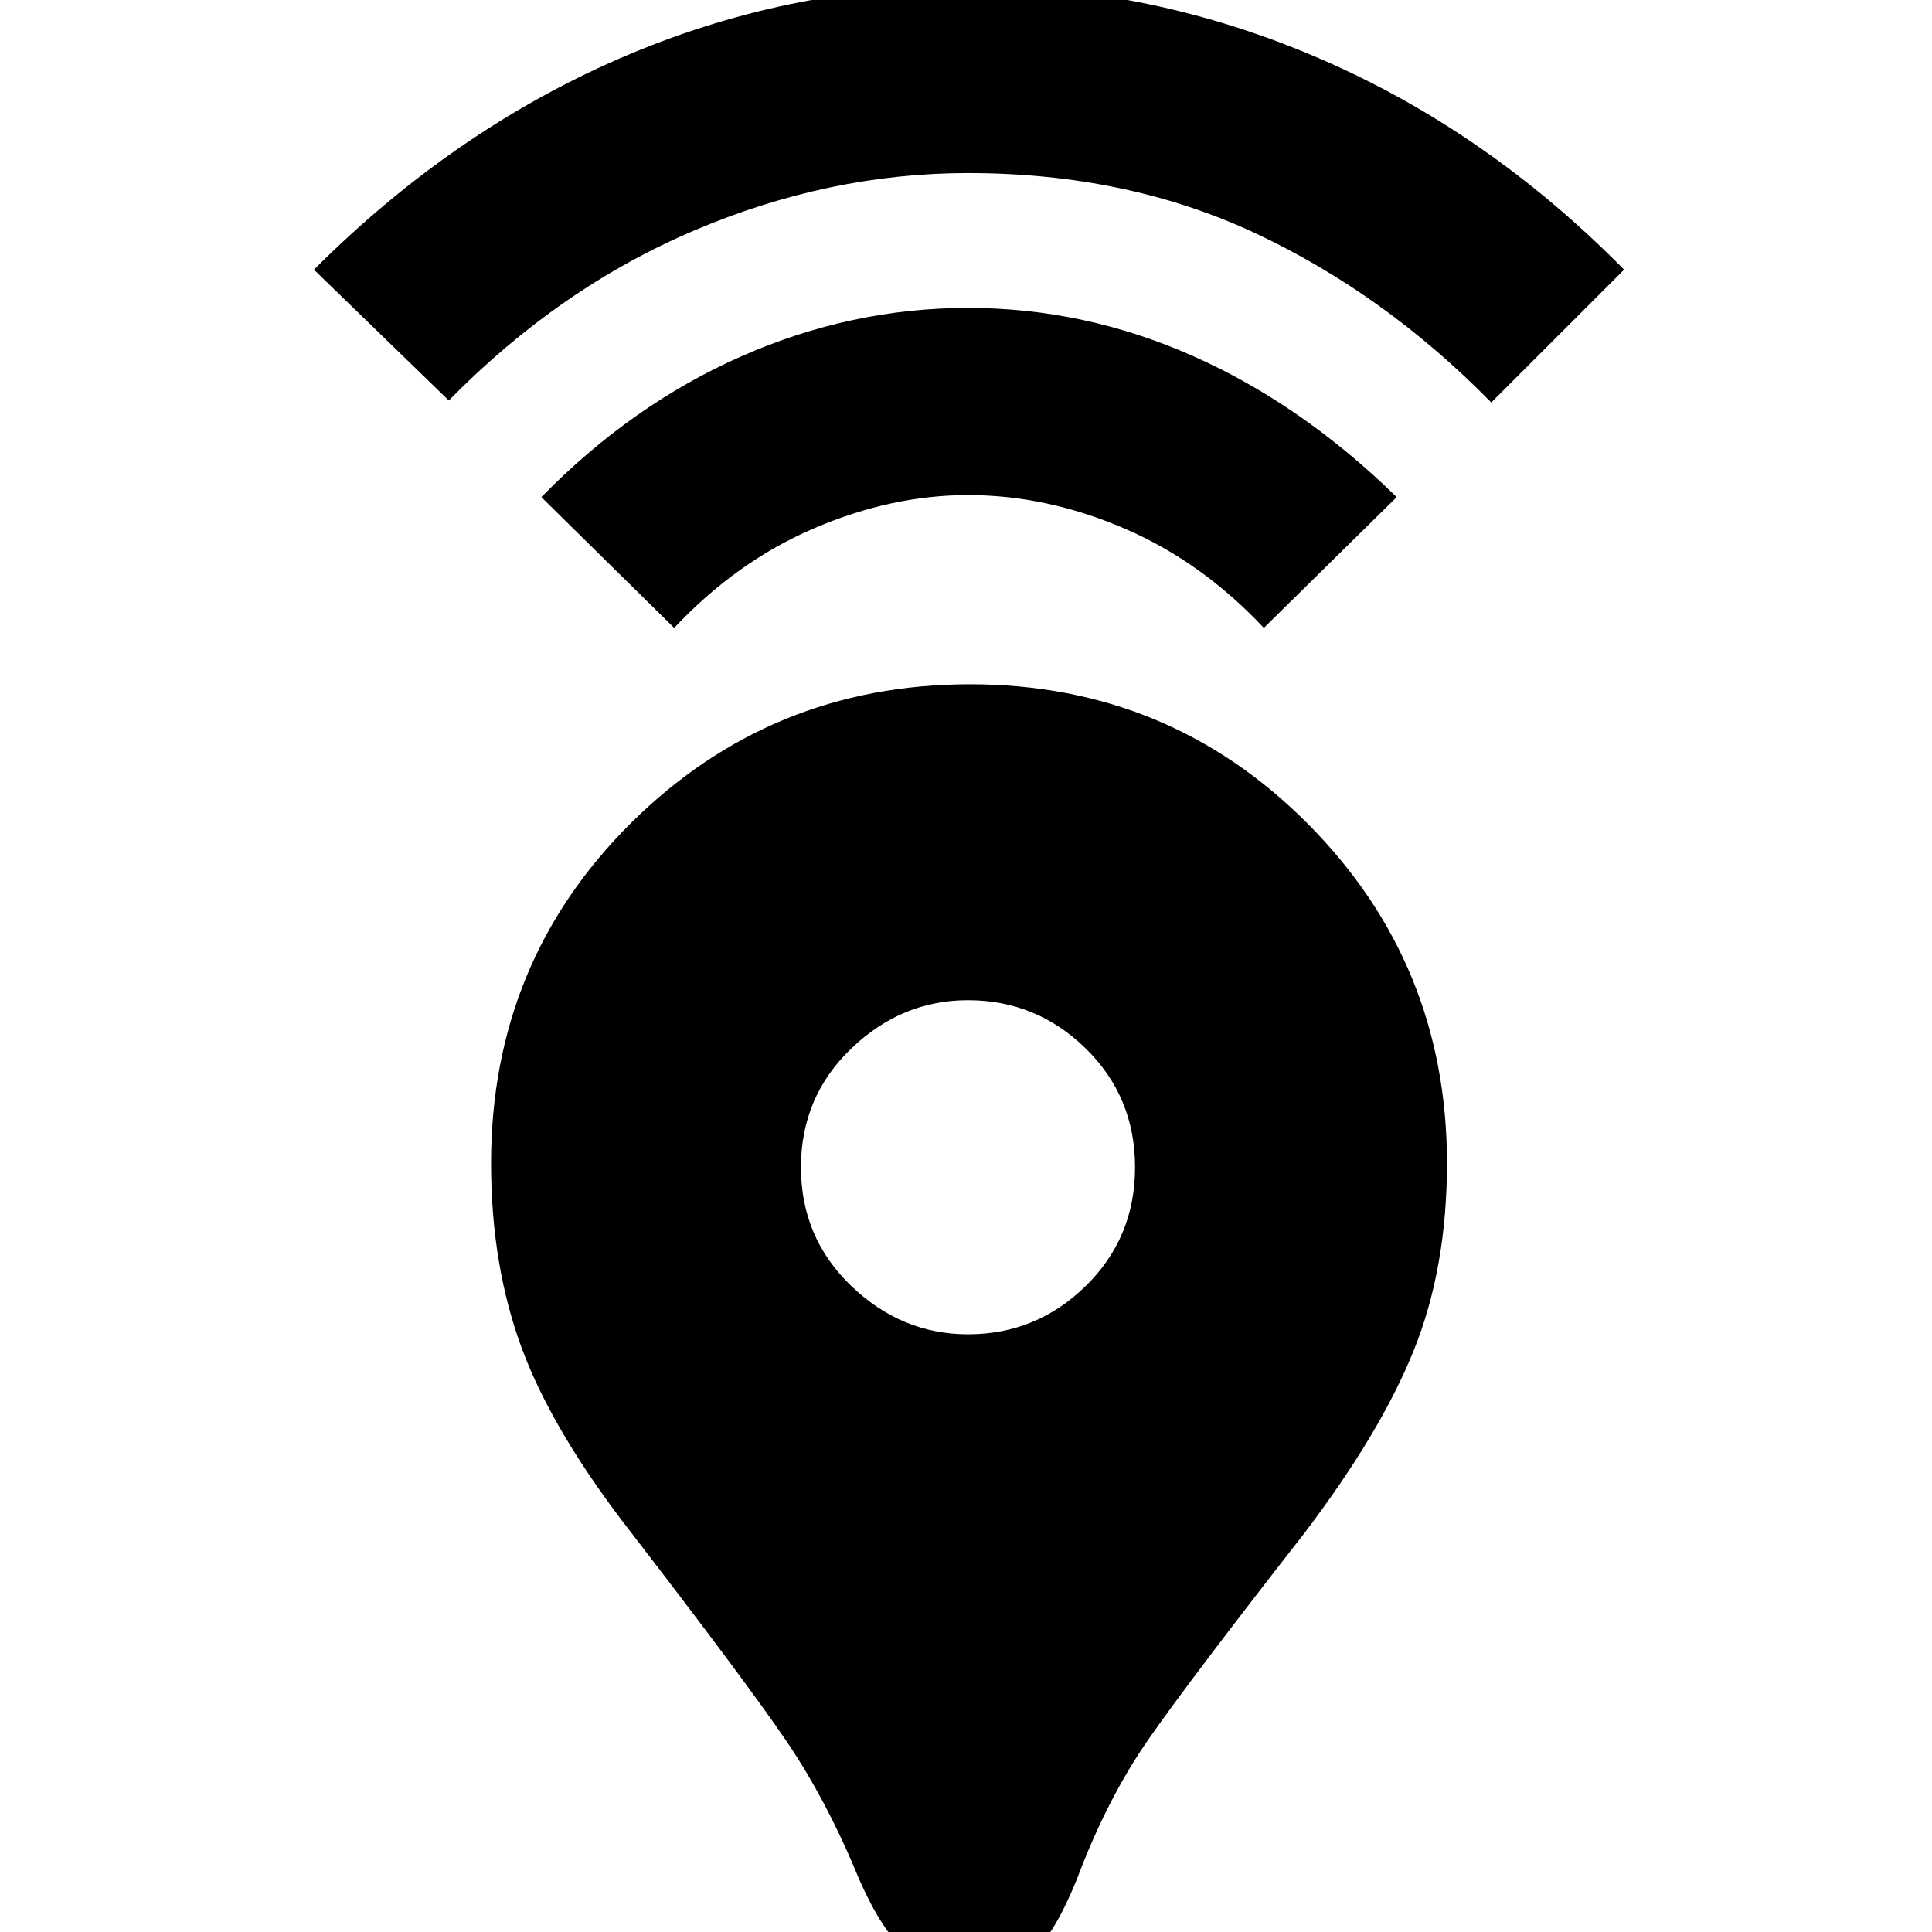 <svg xmlns="http://www.w3.org/2000/svg" height="40" width="40"><path d="M20.042 40.792Q19.208 40.792 18.729 40.375Q18.25 39.958 17.792 38.917Q17.125 37.292 16.292 36.062Q15.458 34.833 13.083 31.75Q11.458 29.667 10.812 27.938Q10.167 26.208 10.167 24.083Q10.167 19.917 13.062 17.042Q15.958 14.167 20.083 14.167Q24.208 14.167 27.083 17.062Q29.958 19.958 29.958 24.083Q29.958 26.25 29.271 27.958Q28.583 29.667 27 31.75Q24.625 34.792 23.771 36.021Q22.917 37.25 22.292 38.917Q21.833 40.042 21.396 40.417Q20.958 40.792 20.042 40.792ZM20.042 27.625Q21.458 27.625 22.479 26.625Q23.5 25.625 23.5 24.167Q23.5 22.708 22.479 21.708Q21.458 20.708 20.042 20.708Q18.667 20.708 17.625 21.708Q16.583 22.708 16.583 24.167Q16.583 25.625 17.625 26.625Q18.667 27.625 20.042 27.625ZM13.958 13 11.208 10.292Q13.083 8.375 15.354 7.375Q17.625 6.375 20.042 6.375Q22.458 6.375 24.708 7.375Q26.958 8.375 28.917 10.292L26.167 13Q24.875 11.625 23.271 10.938Q21.667 10.25 20.042 10.25Q18.458 10.25 16.854 10.938Q15.25 11.625 13.958 13ZM9.292 8.292 6.5 5.583Q9.375 2.708 12.833 1.208Q16.292 -0.292 20.083 -0.292Q23.833 -0.292 27.312 1.208Q30.792 2.708 33.625 5.583L30.875 8.333Q28.667 6.083 26 4.833Q23.333 3.583 20.042 3.583Q17.167 3.583 14.375 4.771Q11.583 5.958 9.292 8.292Z"/></svg>